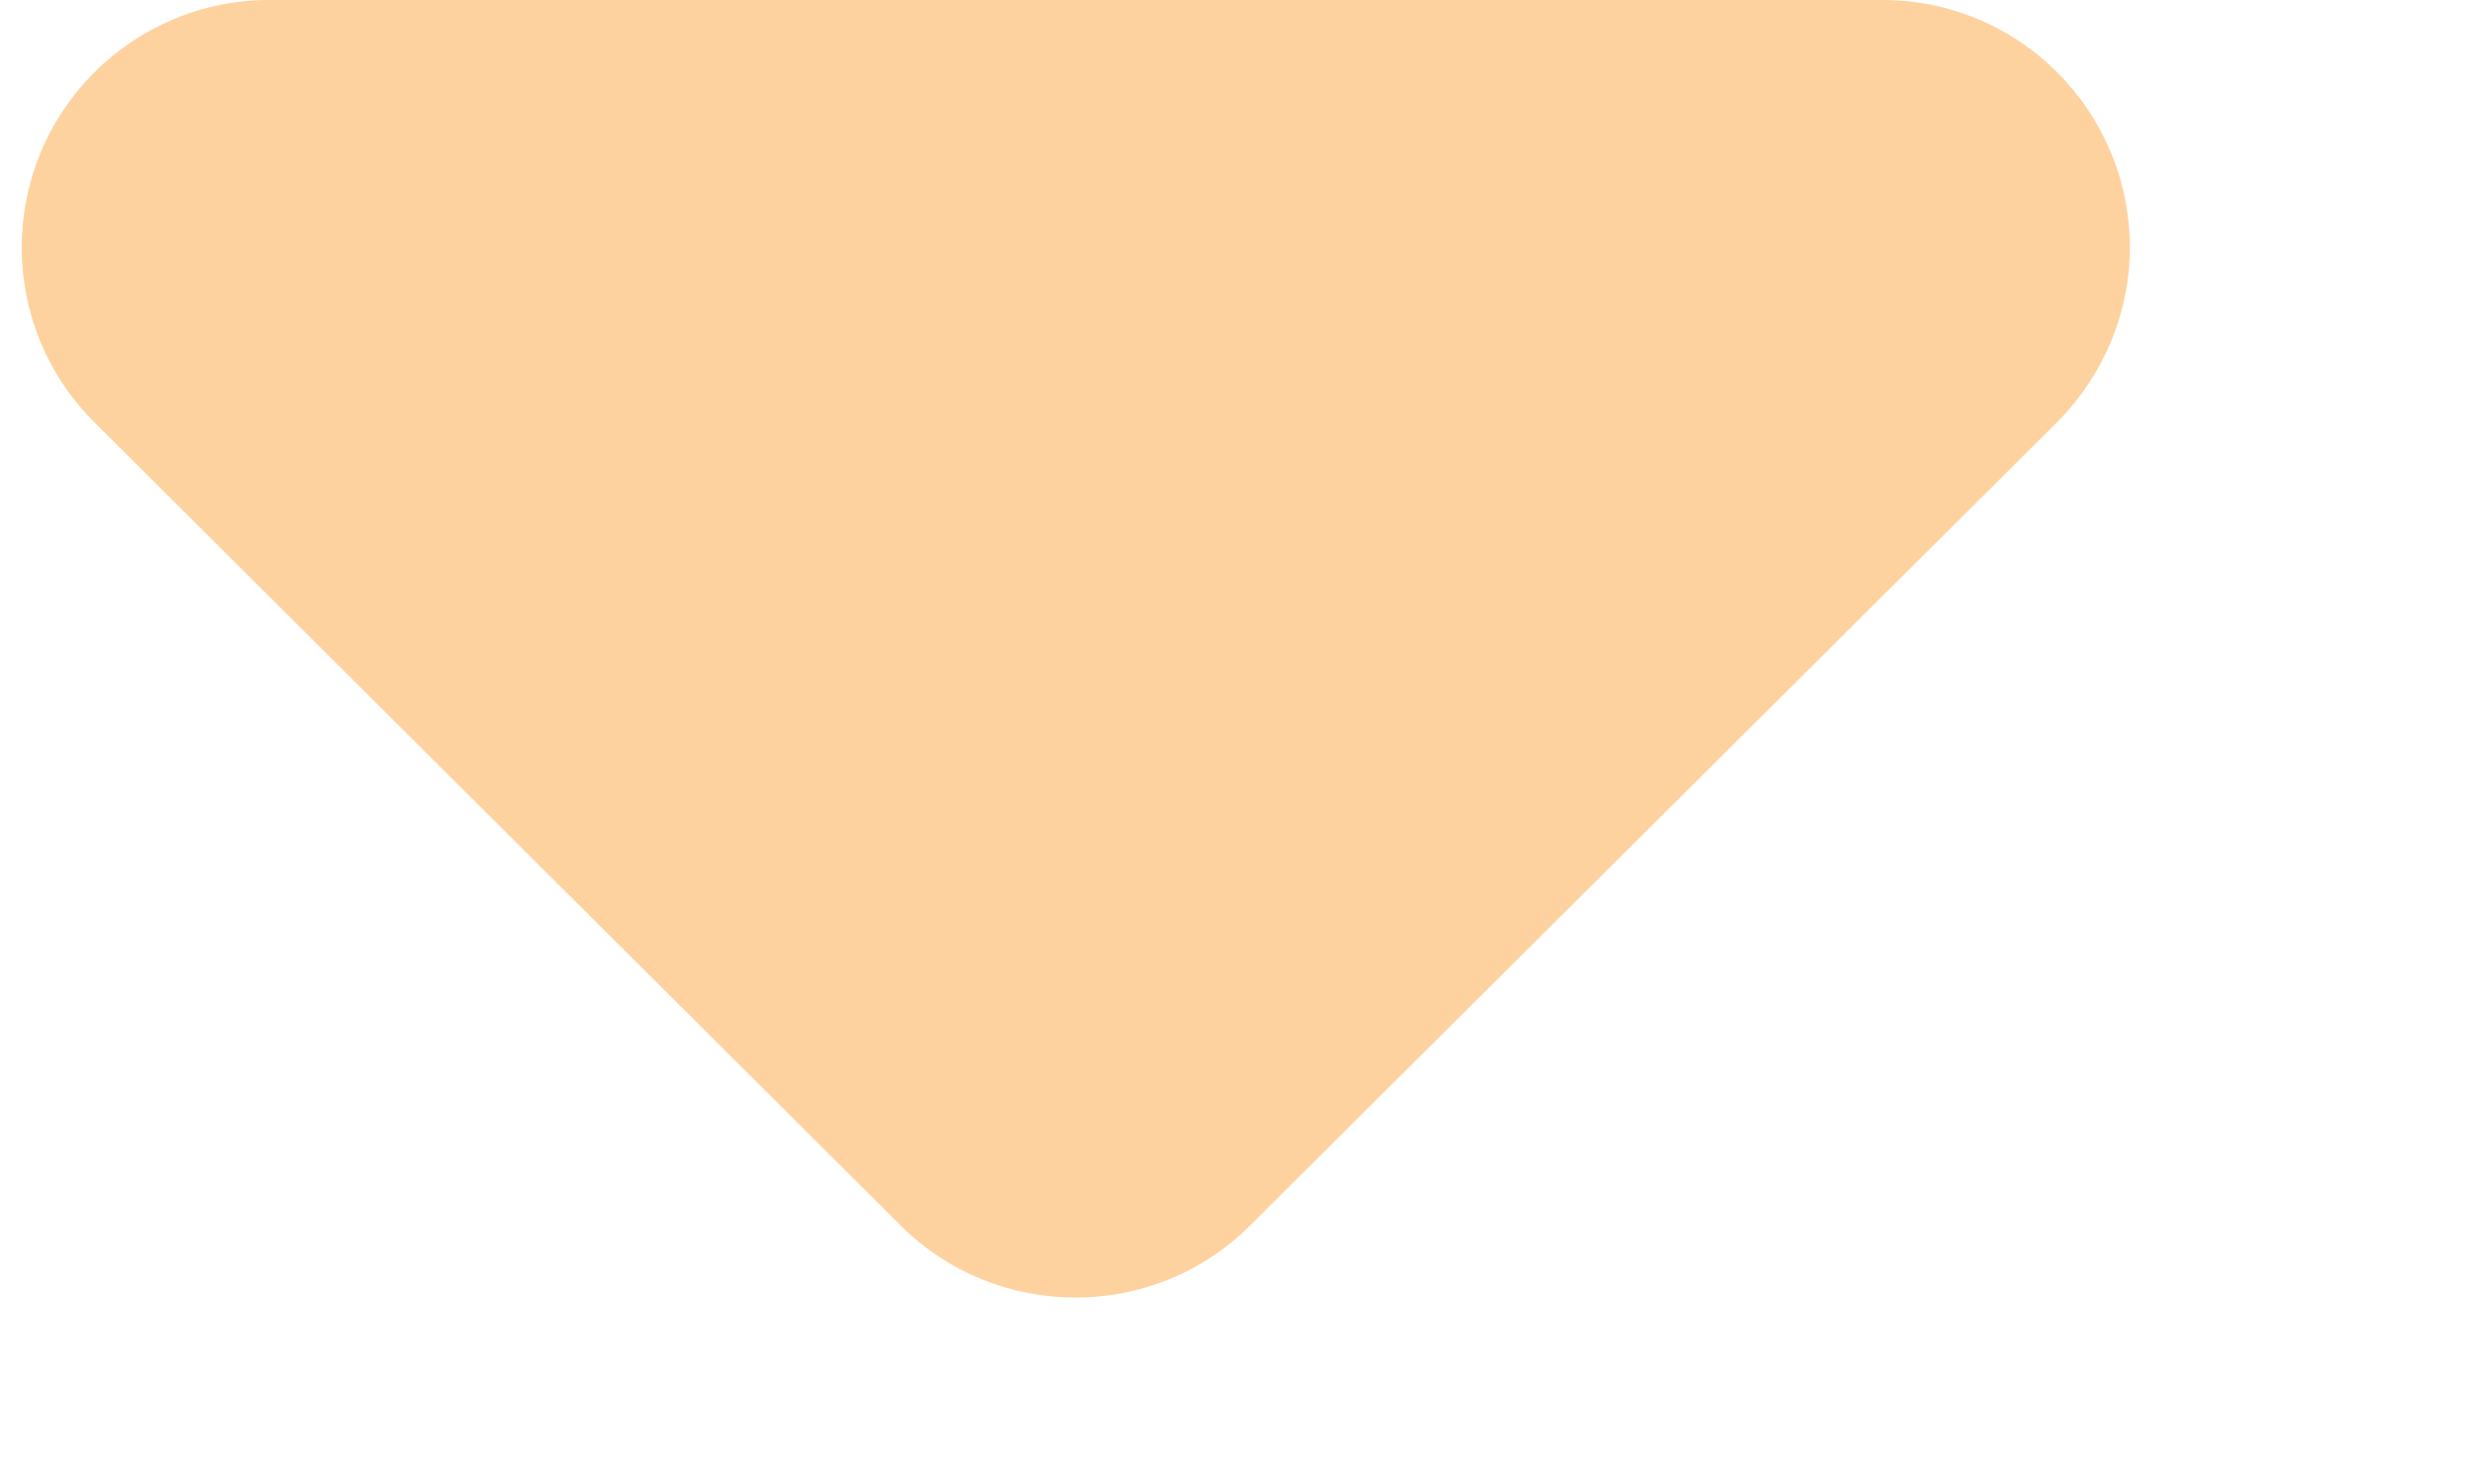 <svg xmlns="http://www.w3.org/2000/svg" width="5" height="3" viewBox="0 0 5 3">
    <g fill="none" fill-rule="evenodd">
        <g fill="#FED29F">
            <g>
                <path d="M231.174 16l1.153-1.153c.195-.195.511-.195.707 0 .094.094.146.222.146.355l-.005 2.3c0 .276-.224.499-.499.5l-2.3.004c-.276.001-.5-.222-.501-.499 0-.133.052-.26.146-.354L231.174 16z" transform="translate(-258 -179) translate(29 163) rotate(45 231.174 16)"/>
            </g>
        </g>
    </g>
</svg>
